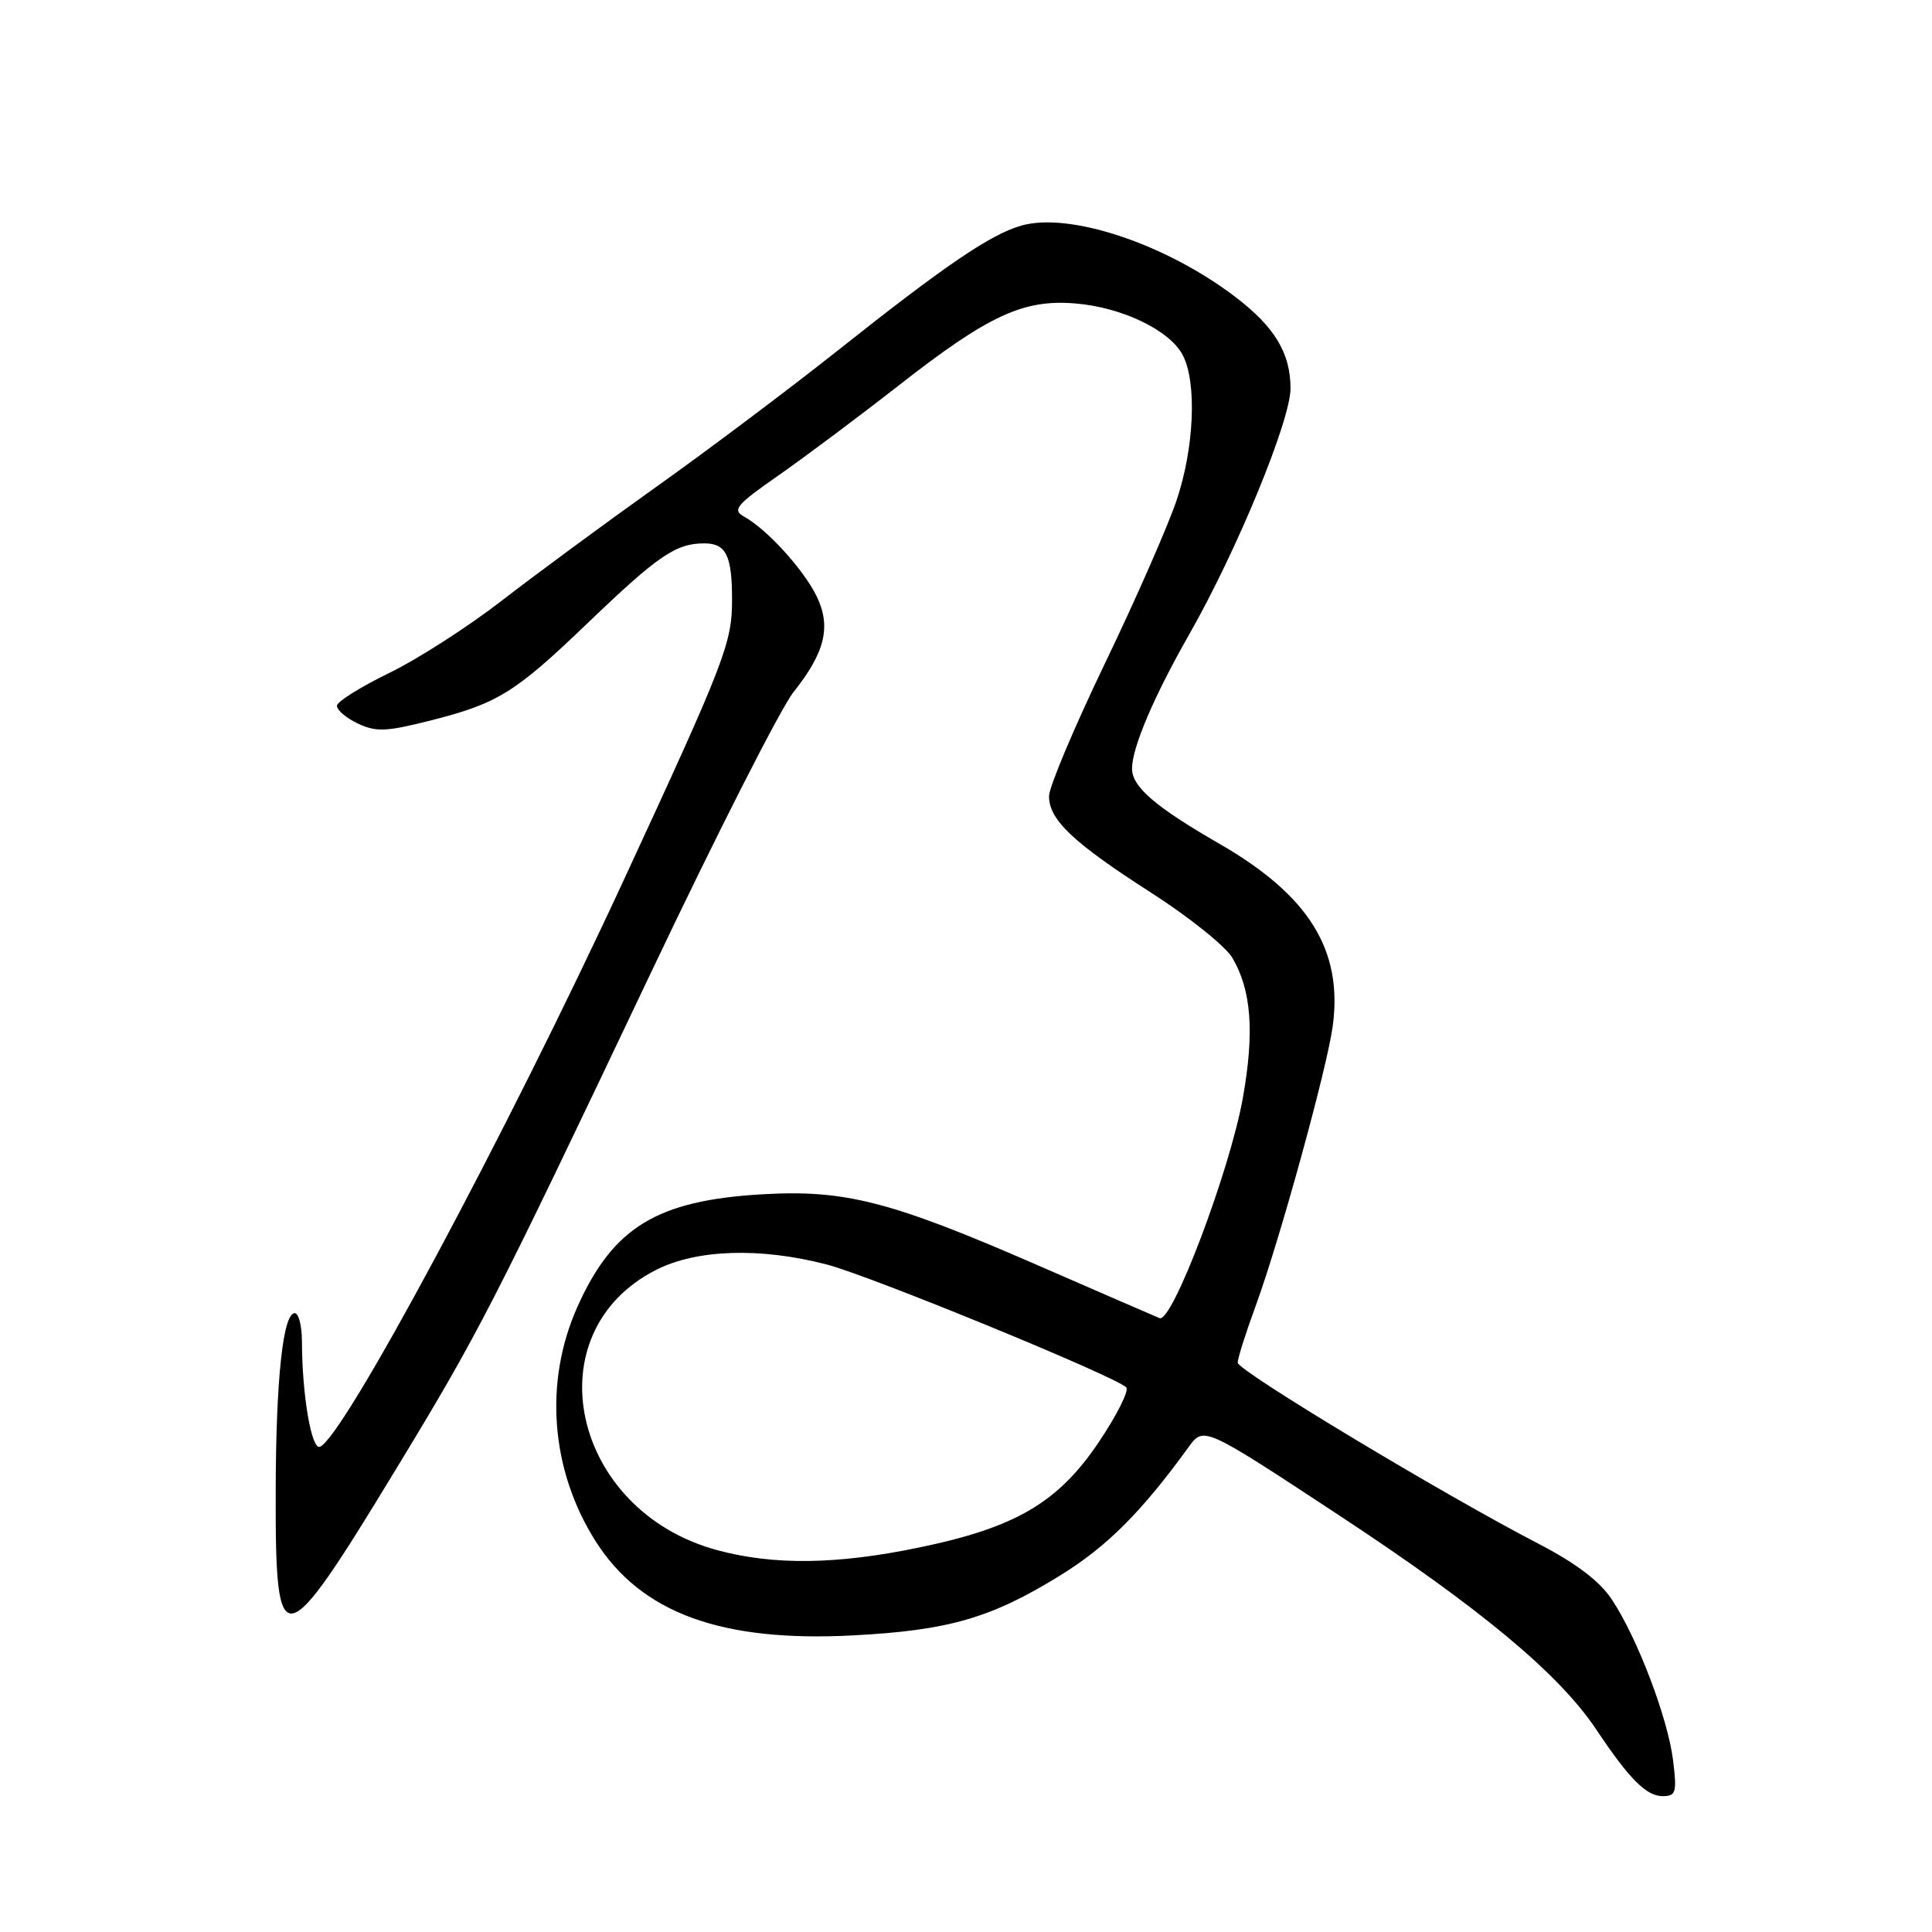 <?xml version="1.0" encoding="UTF-8" standalone="no"?>
<!DOCTYPE svg PUBLIC "-//W3C//DTD SVG 1.1//EN" "http://www.w3.org/Graphics/SVG/1.1/DTD/svg11.dtd" >
<svg xmlns="http://www.w3.org/2000/svg" xmlns:xlink="http://www.w3.org/1999/xlink" version="1.1" viewBox="0 0 256 256">
 <g >
 <path fill="currentColor"
d=" M 221.69 233.25 C 221.00 227.66 216.97 217.06 213.59 211.96 C 211.98 209.52 208.83 207.13 203.85 204.55 C 191.24 198.02 164.00 181.62 164.00 180.56 C 164.00 180.00 165.07 176.61 166.39 173.02 C 169.56 164.35 175.82 141.64 176.59 135.99 C 177.96 125.92 173.46 118.66 161.62 111.83 C 153.08 106.91 150.00 104.26 150.00 101.85 C 150.00 99.06 152.90 92.26 157.61 84.00 C 163.91 72.94 171.00 55.71 171.00 51.47 C 171.00 46.79 168.90 43.31 163.67 39.33 C 154.40 32.28 141.69 28.06 135.30 29.90 C 131.19 31.10 125.23 35.15 111.00 46.45 C 104.67 51.47 93.88 59.59 87.00 64.48 C 80.12 69.38 70.88 76.19 66.46 79.61 C 62.04 83.04 55.34 87.34 51.58 89.17 C 47.81 91.00 44.69 92.95 44.65 93.50 C 44.60 94.05 45.82 95.11 47.37 95.85 C 49.78 97.00 51.13 96.96 56.73 95.55 C 65.95 93.24 68.15 91.88 77.88 82.55 C 87.21 73.60 89.55 72.00 93.33 72.00 C 96.21 72.00 97.00 73.60 97.00 79.46 C 97.00 85.21 96.08 87.59 82.69 116.53 C 67.05 150.33 45.40 190.70 42.37 191.71 C 41.26 192.08 40.02 184.75 40.01 177.75 C 40.00 175.69 39.58 174.00 39.06 174.00 C 37.50 174.00 36.56 182.73 36.53 197.70 C 36.48 219.70 37.36 219.54 52.37 194.84 C 63.48 176.56 65.14 173.33 86.20 129.00 C 94.95 110.57 103.48 93.79 105.14 91.71 C 109.33 86.45 110.16 83.03 108.21 79.01 C 106.50 75.49 101.63 70.13 98.63 68.48 C 96.99 67.57 97.51 66.93 103.13 63.01 C 106.64 60.56 113.78 55.22 119.00 51.14 C 130.96 41.78 135.58 39.63 142.49 40.21 C 148.71 40.72 155.04 43.78 156.74 47.09 C 158.61 50.75 158.24 59.34 155.91 66.28 C 154.76 69.70 150.49 79.43 146.41 87.90 C 142.34 96.37 139.00 104.29 139.00 105.50 C 139.00 108.64 142.21 111.67 152.58 118.32 C 157.57 121.52 162.39 125.39 163.29 126.91 C 165.82 131.20 166.24 136.77 164.68 145.51 C 162.96 155.12 155.31 175.35 153.65 174.66 C 153.02 174.40 145.72 171.24 137.43 167.62 C 118.06 159.18 111.98 157.61 101.00 158.25 C 87.07 159.06 81.25 162.60 76.52 173.14 C 72.05 183.10 72.95 194.80 78.92 204.22 C 84.96 213.73 95.55 217.61 113.00 216.70 C 125.66 216.04 131.30 214.42 140.44 208.78 C 146.66 204.95 151.26 200.35 157.50 191.74 C 159.50 188.98 159.50 188.98 177.50 200.83 C 196.25 213.18 206.56 221.77 211.50 229.15 C 215.89 235.73 218.15 238.00 220.31 238.00 C 222.07 238.00 222.22 237.50 221.69 233.25 Z  M 95.06 205.41 C 75.69 200.20 70.54 176.55 86.97 168.25 C 92.36 165.53 100.76 165.27 109.54 167.55 C 115.33 169.05 147.76 182.36 149.23 183.83 C 149.64 184.24 148.01 187.49 145.62 191.05 C 140.21 199.11 134.57 202.42 121.70 205.07 C 110.84 207.32 102.55 207.42 95.06 205.41 Z "/>
</g>
</svg>